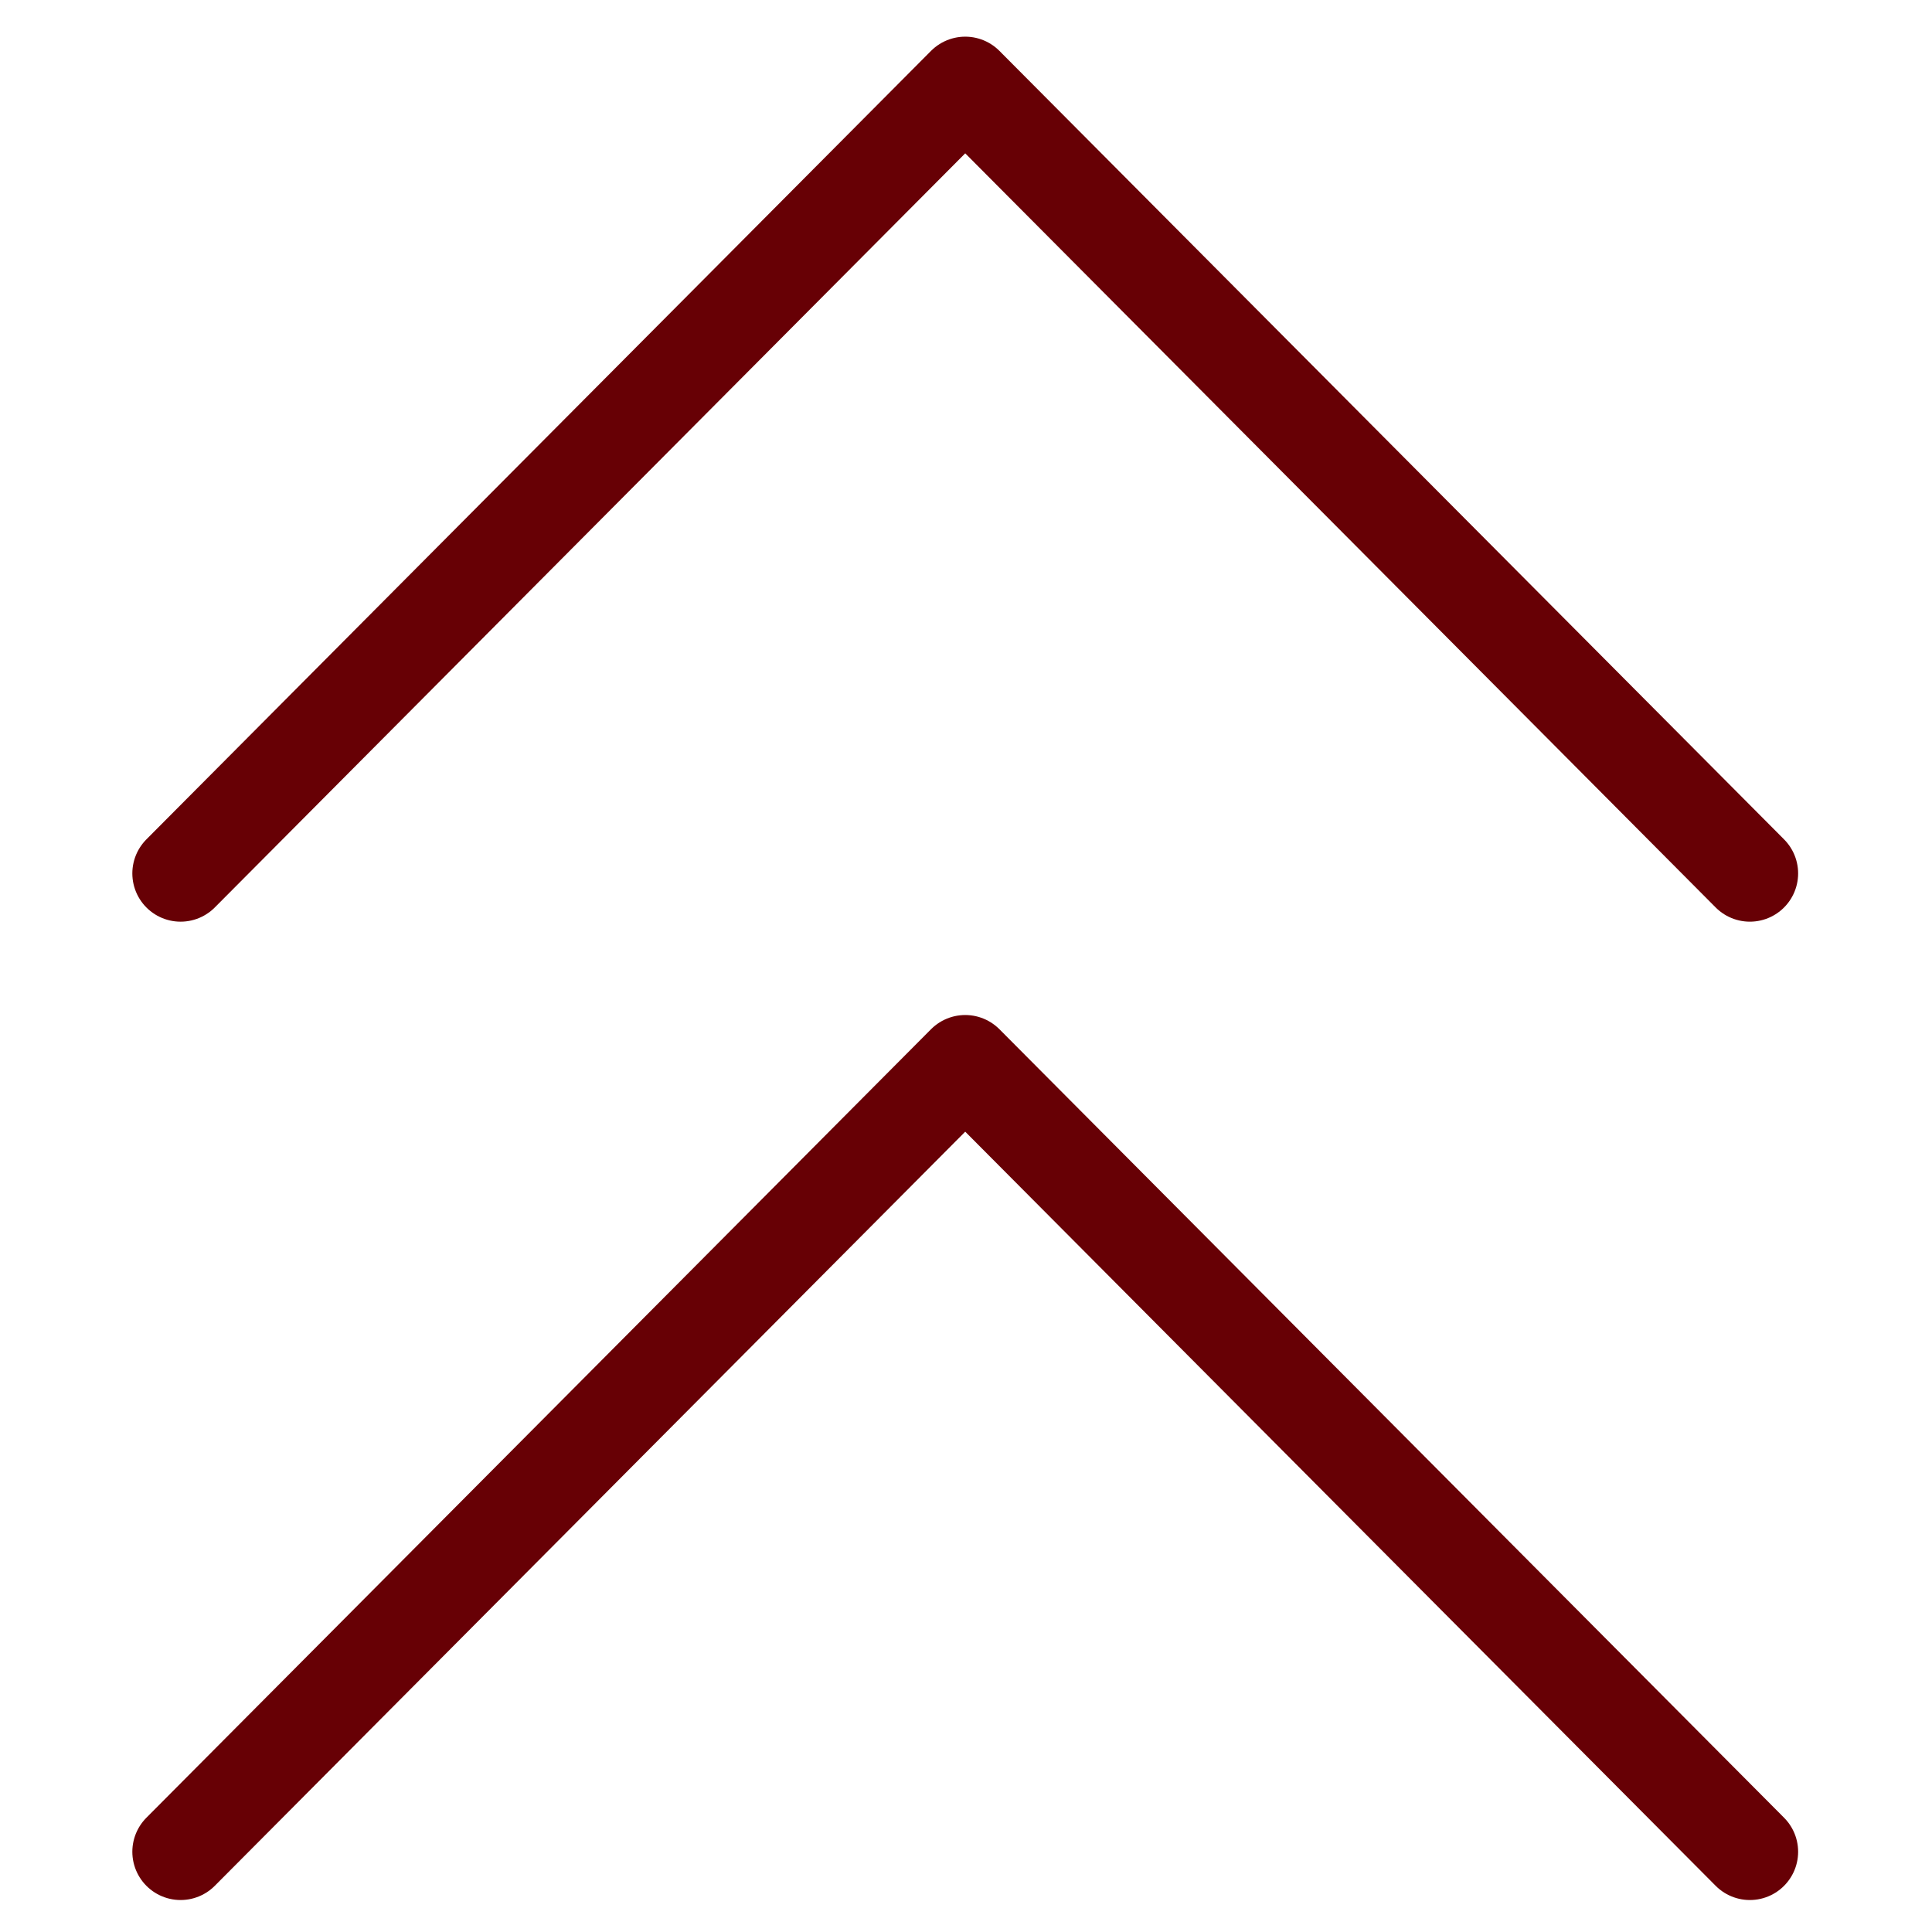 <svg viewBox="0 0 417 417" xmlns="http://www.w3.org/2000/svg" fill-rule="evenodd" clip-rule="evenodd" stroke-linecap="round" stroke-linejoin="round" stroke-miterlimit="1.5"><g id="Layer1" fill="none" stroke="#670005" stroke-width="20.83"><path d="M38.978 188.517L208.333 18.329M208.333 18.329l169.356 170.188"/><g><path d="M38.978 399.683l169.355-170.188M208.333 229.495l169.356 170.188"/></g></g></svg>